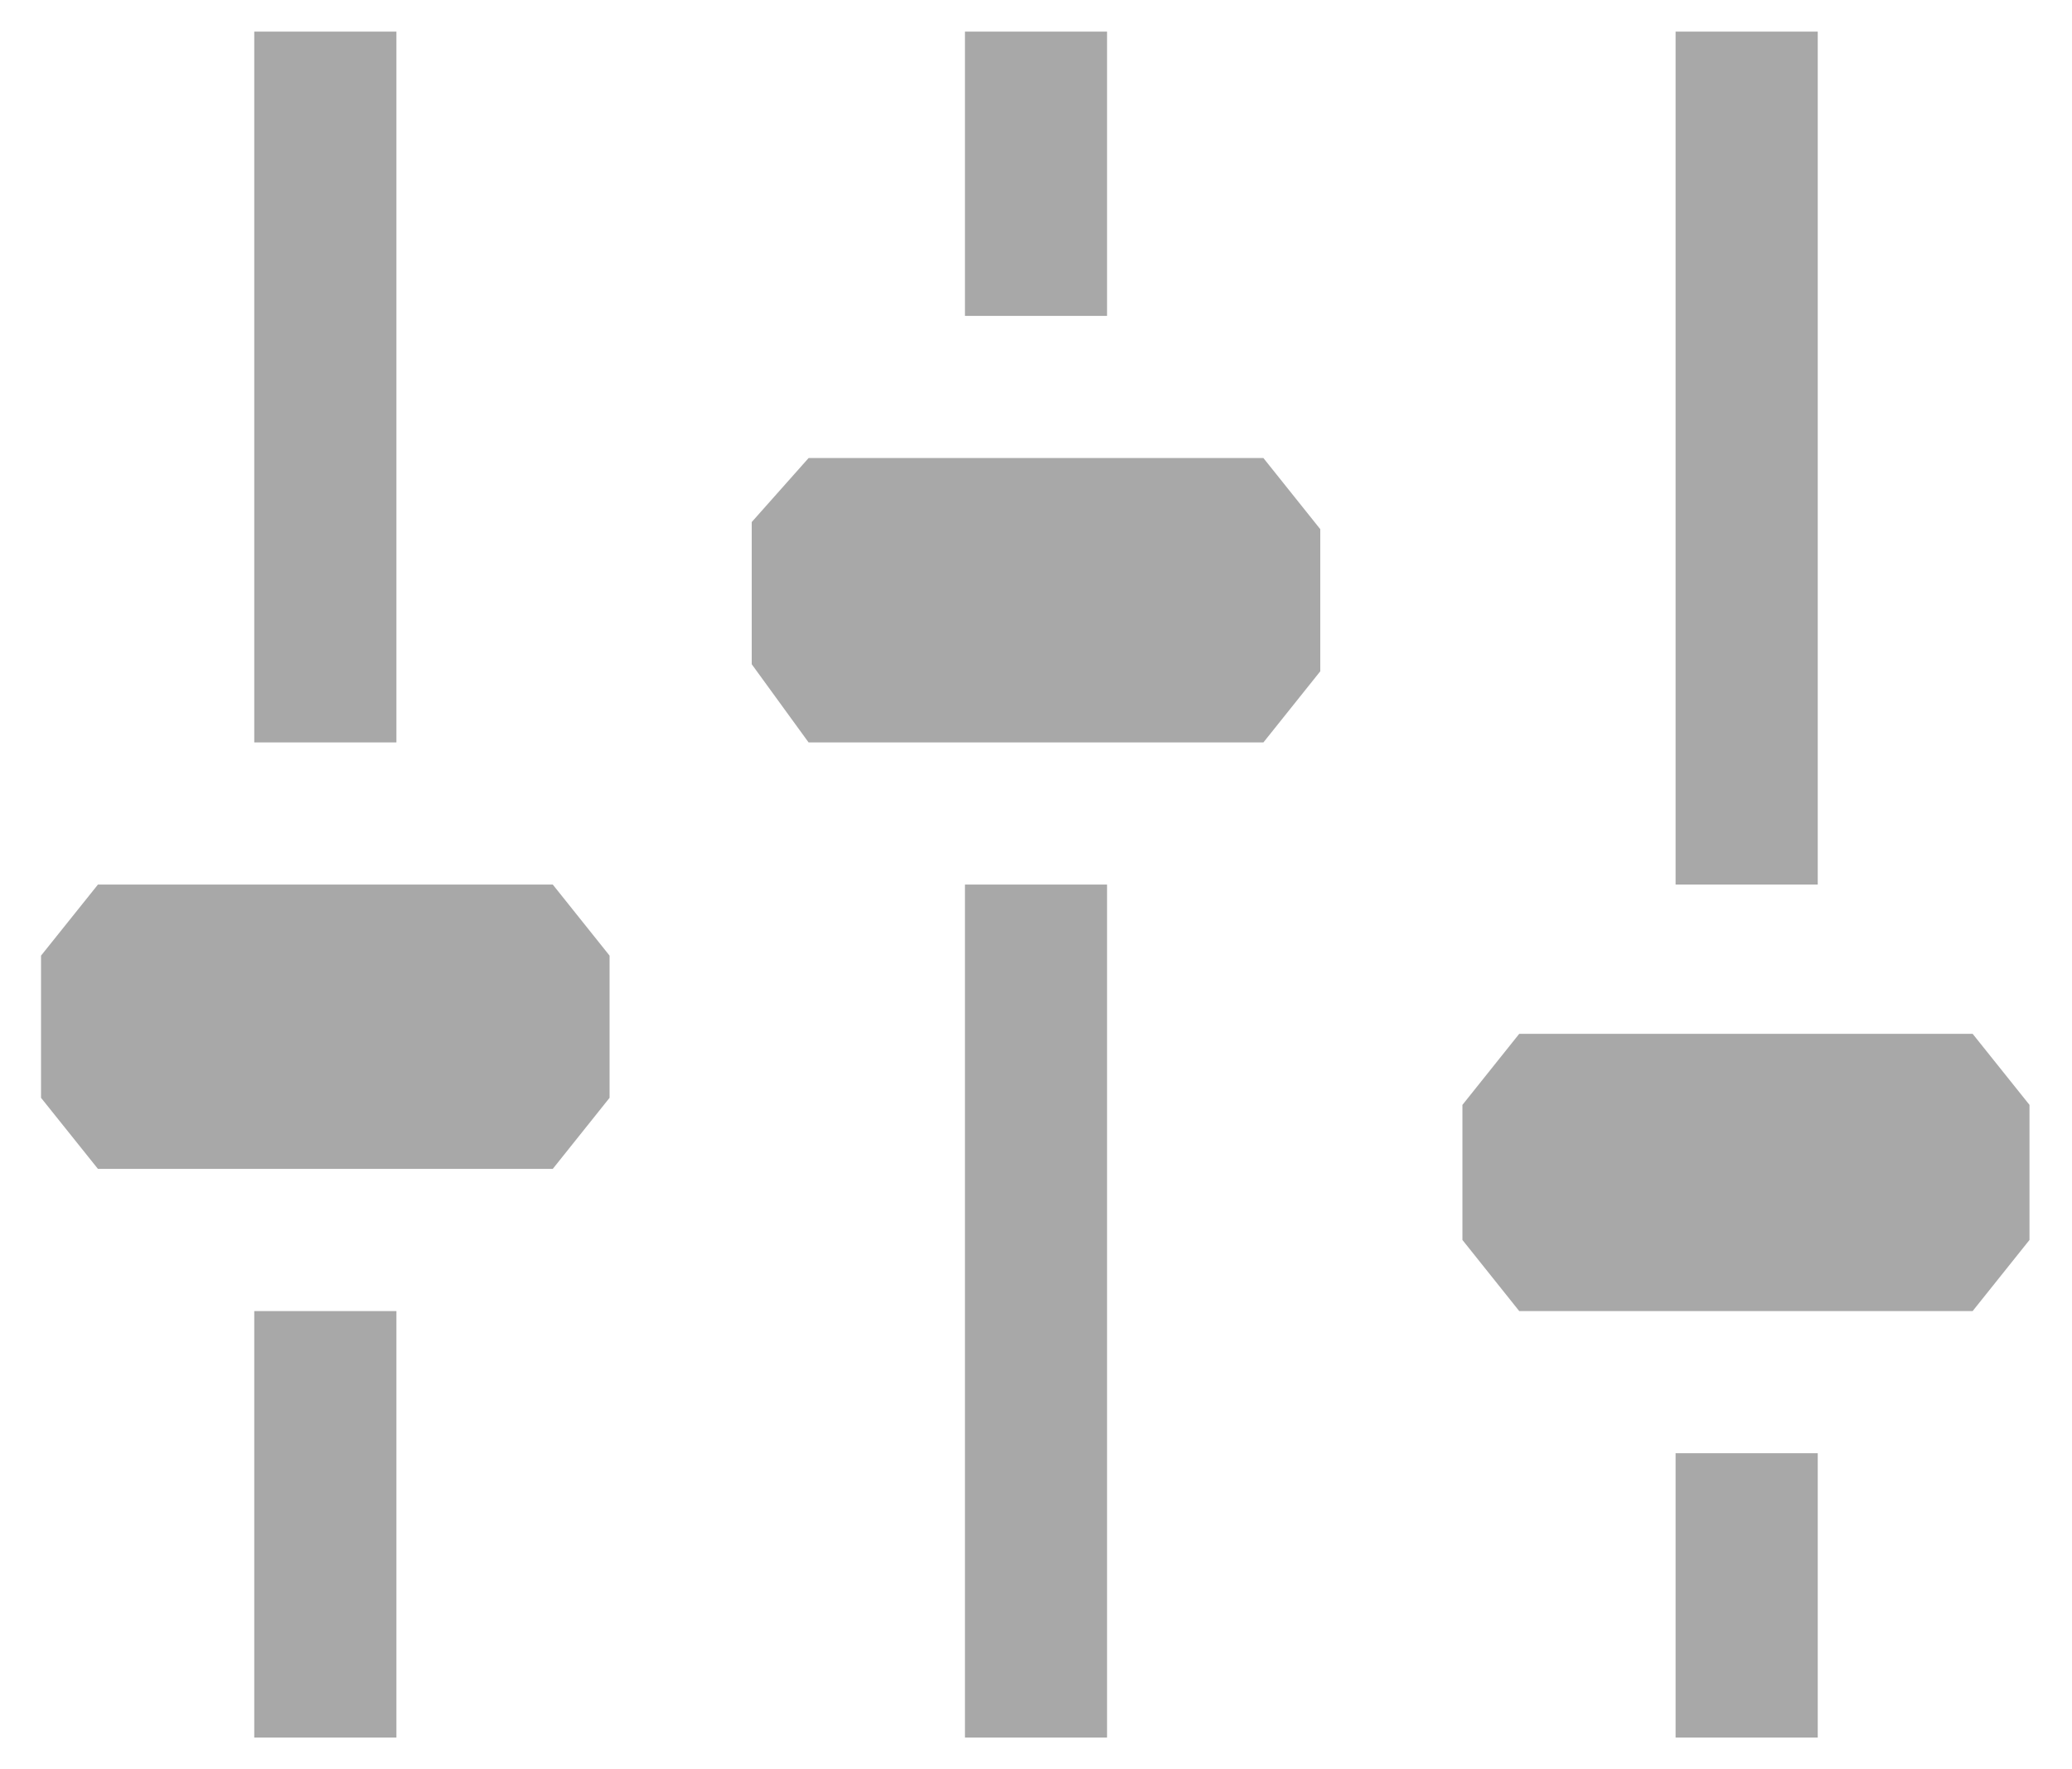 <svg width="41" height="35" viewBox="0 0 41 35" fill="none" xmlns="http://www.w3.org/2000/svg">
<path fill-rule="evenodd" clip-rule="evenodd" d="M7.844 0.625H5.031V14.688H7.844V0.625ZM25 14.688H16L14.875 13.141V10.328L16 9.062H25L26.125 10.469V13.281L25 14.688ZM10.938 23.125H1.938L0.812 21.719V18.906L1.938 17.5H10.938L12.062 18.906V21.719L10.938 23.125ZM21.906 0.625H19.094V6.25H21.906V0.625ZM19.094 17.5H21.906V34.375H19.094V17.5ZM7.844 25.938H5.031V34.375H7.844V25.938ZM30.062 25.938H39.034L40.159 24.531V21.859L39.034 20.453H30.062L28.938 21.859V24.531L30.062 25.938ZM35.969 0.625H33.156V17.5H35.969V0.625ZM33.156 28.75H35.969V34.375H33.156V28.75Z" fill="#A8A8A8"/>
</svg>
